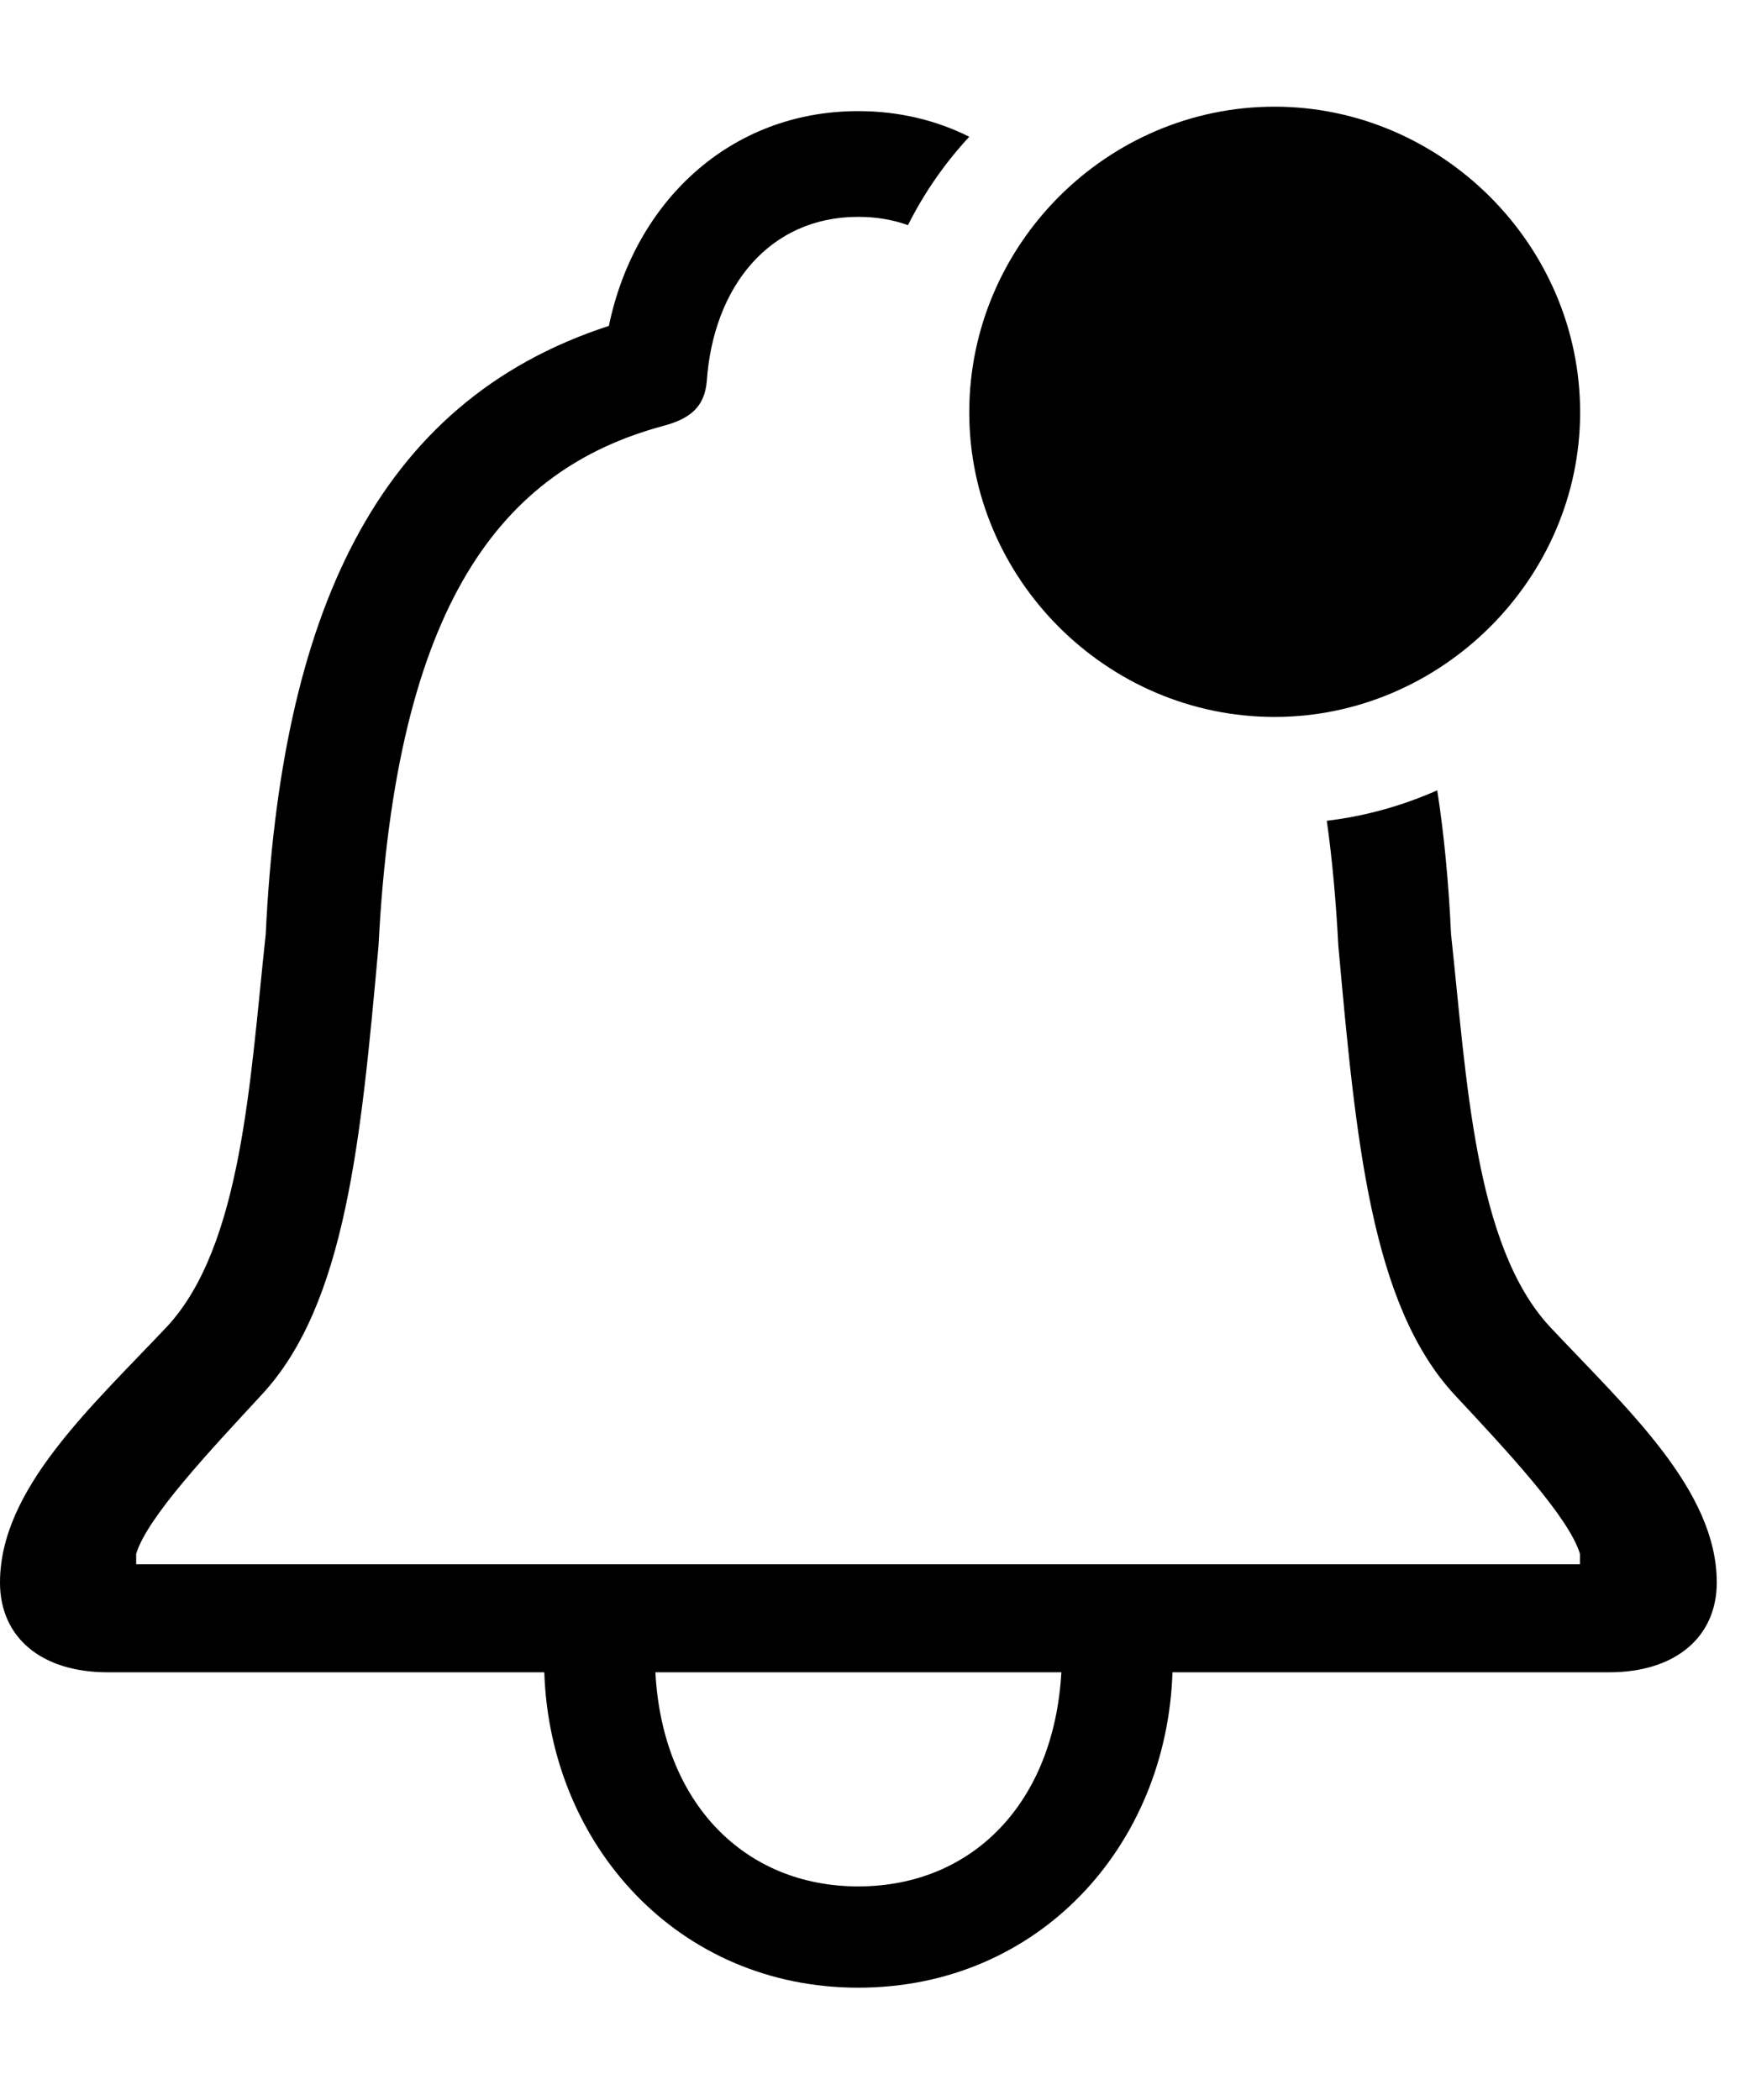 <?xml version="1.0" encoding="UTF-8"?>
<!--Generator: Apple Native CoreSVG 232.5-->
<!DOCTYPE svg
PUBLIC "-//W3C//DTD SVG 1.1//EN"
       "http://www.w3.org/Graphics/SVG/1.1/DTD/svg11.dtd">
<svg version="1.1" xmlns="http://www.w3.org/2000/svg" xmlns:xlink="http://www.w3.org/1999/xlink" width="18.517" height="22.203">
 <g>
  <rect height="22.203" opacity="0" width="18.517" x="0" y="0"/>
  <path d="M10.25 1.446C9.992 1.724 9.773 2.039 9.602 2.381C9.442 2.323 9.266 2.293 9.076 2.293C8.135 2.293 7.543 3.033 7.474 4.034C7.449 4.312 7.288 4.432 7.005 4.506C5.308 4.968 4.187 6.374 4.003 10C3.818 12.046 3.658 13.787 2.771 14.744C2.214 15.347 1.559 16.041 1.44 16.43L1.44 16.541L16.708 16.541L16.708 16.43C16.59 16.041 15.941 15.347 15.378 14.744C14.497 13.787 14.338 12.046 14.153 10C14.128 9.521 14.088 9.081 14.031 8.679C14.441 8.63 14.833 8.519 15.199 8.357C15.273 8.834 15.32 9.343 15.345 9.879C15.511 11.416 15.593 13.169 16.389 14.028C17.202 14.894 18.155 15.752 18.155 16.734C18.155 17.308 17.72 17.683 17.017 17.683L12.399 17.683C12.339 19.52 10.983 21.018 9.076 21.018C7.173 21.018 5.816 19.513 5.756 17.683L1.139 17.683C0.429 17.683 0 17.308 0 16.734C0 15.752 0.947 14.894 1.766 14.028C2.562 13.169 2.644 11.416 2.81 9.879C2.969 6.537 3.956 4.253 6.439 3.446C6.71 2.136 7.719 1.175 9.076 1.175C9.507 1.175 9.903 1.272 10.25 1.446ZM6.931 17.683C7.003 19.069 7.877 19.947 9.076 19.947C10.279 19.947 11.146 19.069 11.224 17.683Z" fill="#000000"/>
  <path d="M13.479 7.581C15.239 7.581 16.71 6.124 16.71 4.36C16.71 2.585 15.239 1.128 13.479 1.128C11.707 1.128 10.25 2.585 10.25 4.36C10.25 6.124 11.707 7.581 13.479 7.581Z" fill="#000000"/>
 </g>
</svg>
